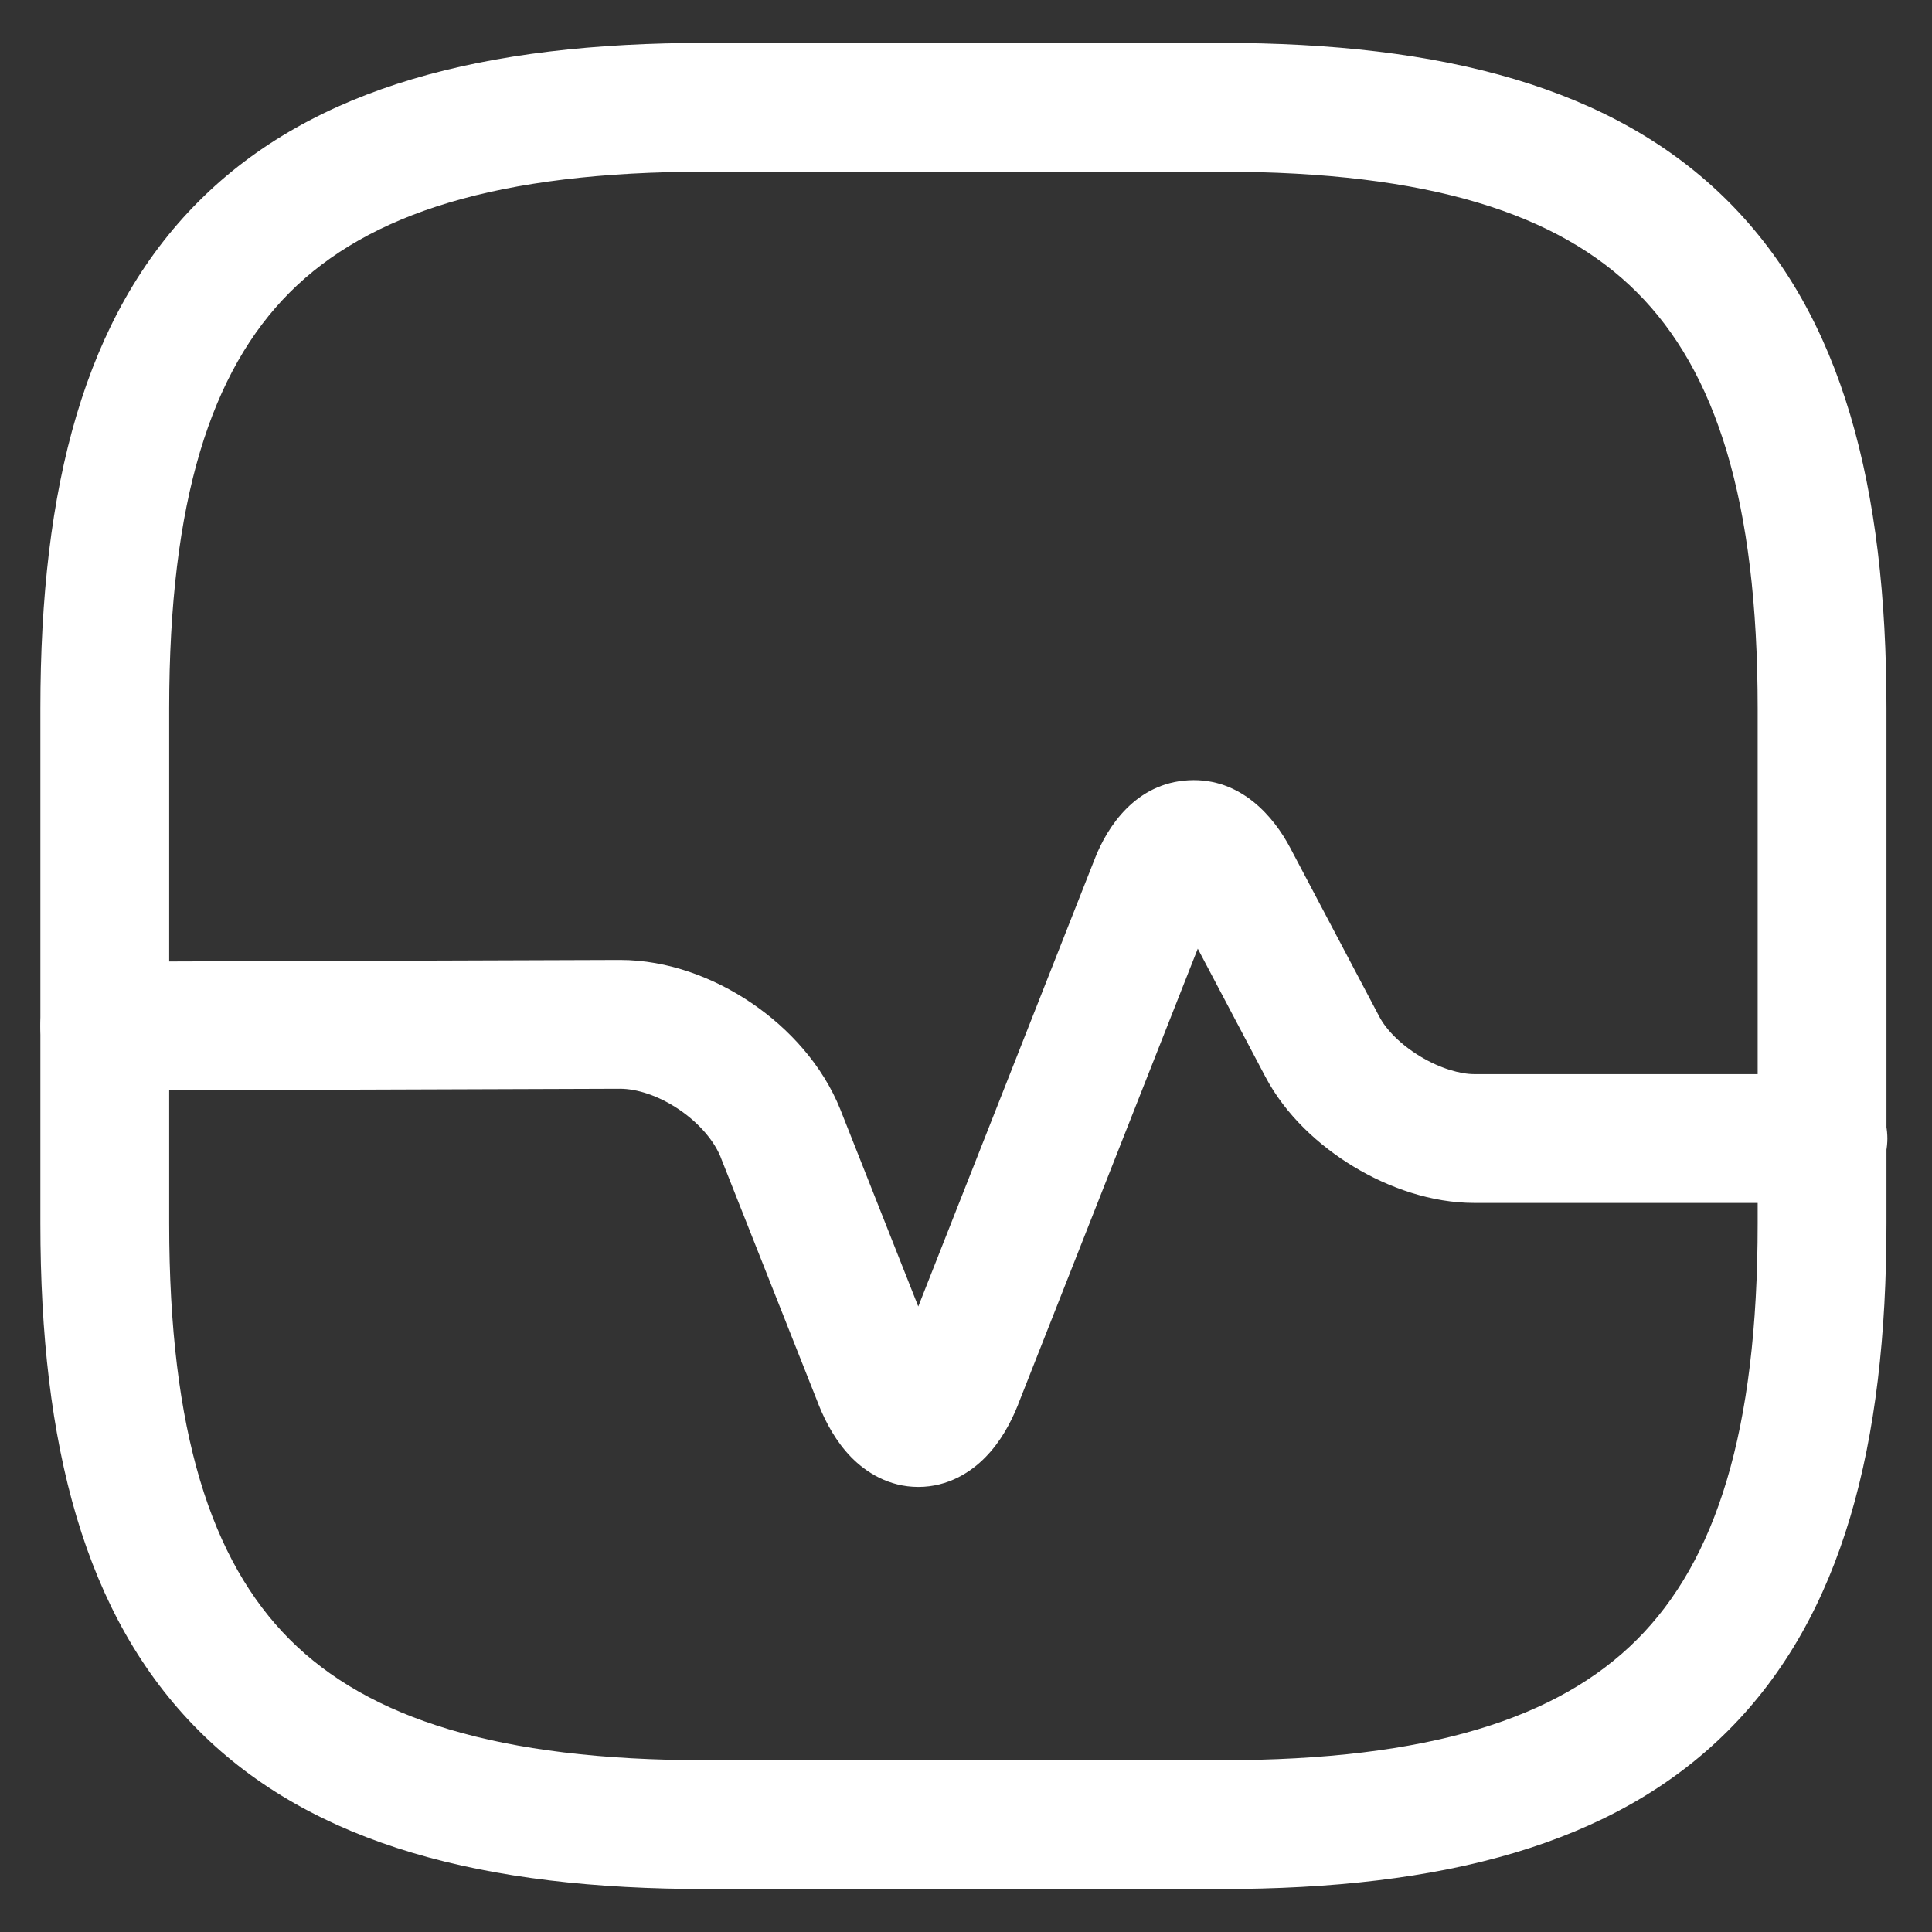 <svg width="30" height="30" viewBox="0 0 30 30" fill="none" xmlns="http://www.w3.org/2000/svg">
<rect x="0" y="0" width="30" height="30" fill="#333333" stroke="none"/>
<path fill-rule="evenodd" clip-rule="evenodd" d="M3.086 3.126C4.865 1.346 7.528 0.666 10.96 0.666H18.96C22.392 0.666 25.055 1.346 26.834 3.126C28.613 4.905 29.293 7.567 29.293 10.999V18.999C29.293 22.431 28.613 25.094 26.834 26.873C25.055 28.652 22.392 29.333 18.96 29.333H10.96C7.528 29.333 4.865 28.652 3.086 26.873C1.307 25.094 0.627 22.431 0.627 18.999V10.999C0.627 7.567 1.307 4.905 3.086 3.126ZM4.5 4.54C3.28 5.761 2.627 7.765 2.627 10.999V18.999C2.627 22.234 3.28 24.238 4.5 25.459C5.721 26.68 7.725 27.333 10.96 27.333H18.96C22.195 27.333 24.199 26.68 25.419 25.459C26.64 24.238 27.293 22.234 27.293 18.999V10.999C27.293 7.765 26.64 5.761 25.419 4.54C24.199 3.319 22.195 2.666 18.96 2.666H10.96C7.725 2.666 5.721 3.319 4.5 4.54Z" fill="white"/>
<path d="M19.648 16.718L18.599 14.731L15.81 21.806L15.809 21.811C15.693 22.101 15.533 22.391 15.305 22.624C15.074 22.862 14.719 23.089 14.26 23.089C13.801 23.089 13.446 22.862 13.214 22.624C12.988 22.391 12.827 22.101 12.711 21.811L12.71 21.807L11.191 17.971L11.191 17.969C11.093 17.725 10.869 17.449 10.547 17.23C10.224 17.011 9.887 16.906 9.628 16.906L9.627 16.906L1.63 16.933C1.078 16.934 0.628 16.488 0.627 15.936C0.625 15.384 1.071 14.934 1.623 14.933L9.627 14.906C10.368 14.906 11.09 15.181 11.67 15.575C12.251 15.969 12.773 16.539 13.049 17.228L13.05 17.231L14.259 20.287L17.003 13.327C17.195 12.837 17.636 12.159 18.457 12.116C19.275 12.072 19.786 12.696 20.031 13.159L21.419 15.788C21.52 15.981 21.741 16.216 22.055 16.405C22.369 16.594 22.678 16.679 22.893 16.679H28.307C28.859 16.679 29.307 17.127 29.307 17.679C29.307 18.232 28.859 18.679 28.307 18.679H22.893C22.228 18.679 21.565 18.445 21.022 18.117C20.479 17.79 19.96 17.311 19.648 16.718Z" fill="white"/>
</svg>
